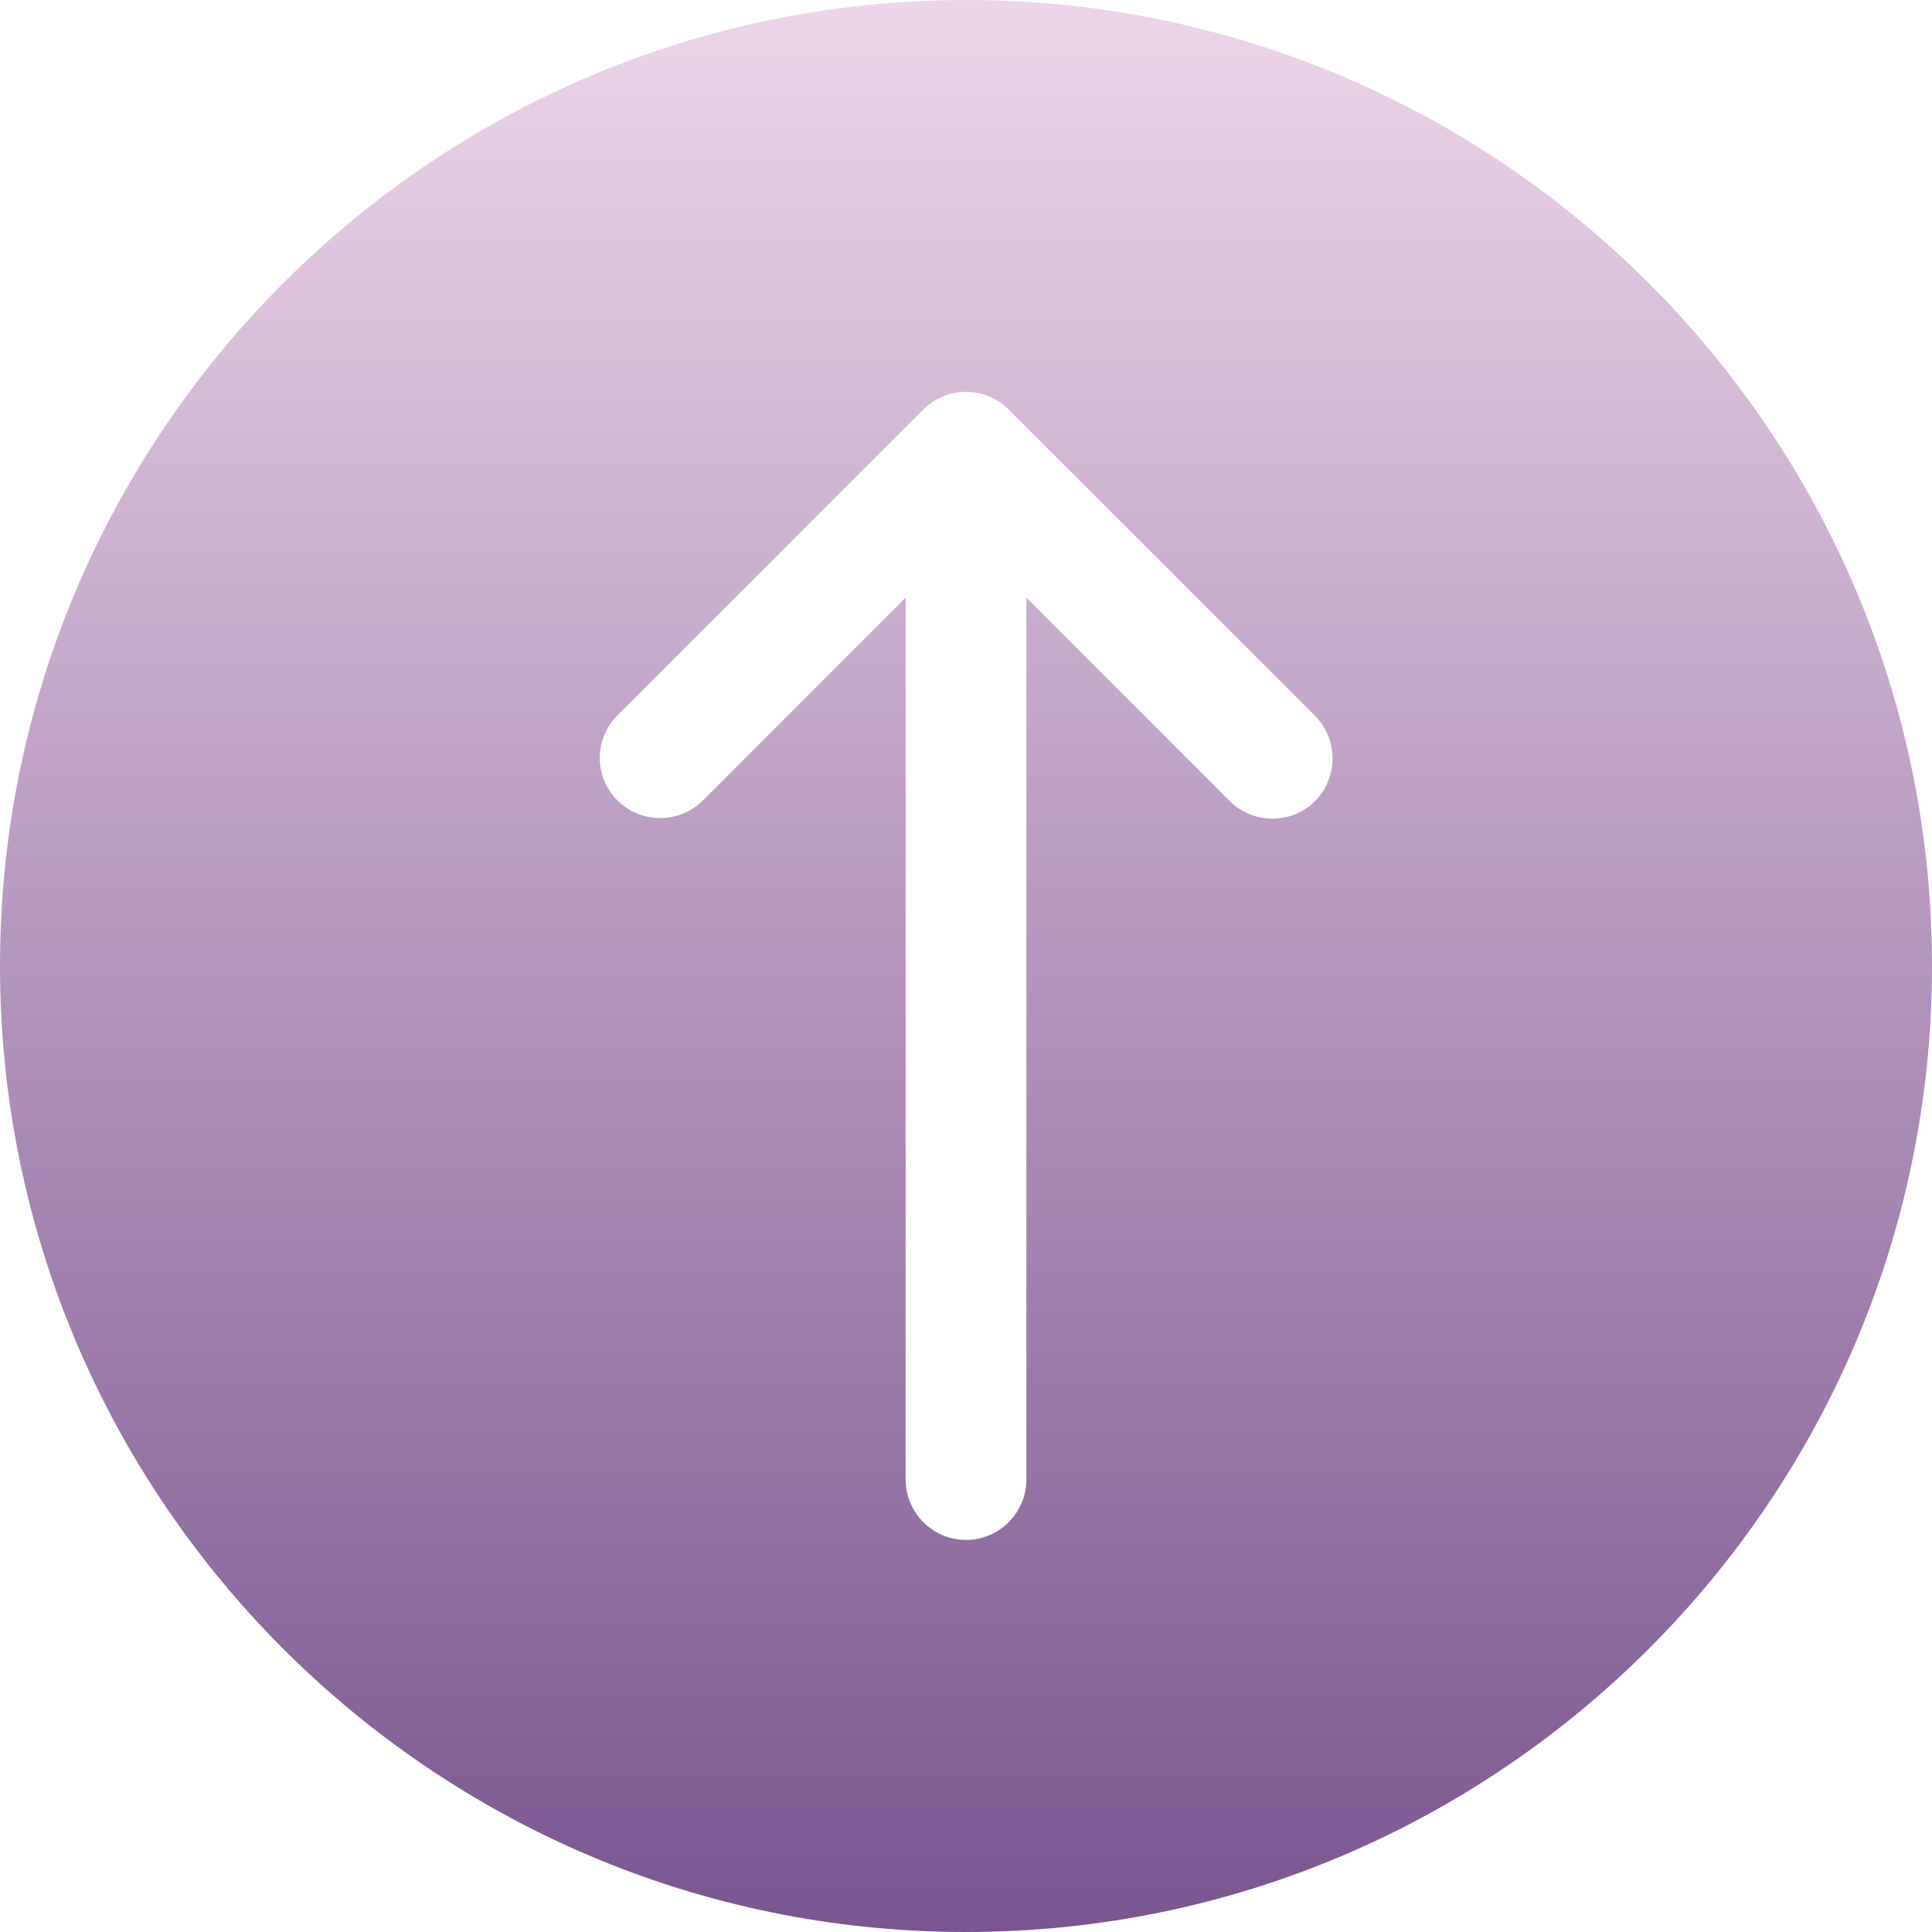 <?xml version="1.0" encoding="utf-8"?>
<!-- Generator: Adobe Illustrator 26.2.1, SVG Export Plug-In . SVG Version: 6.00 Build 0)  -->
<svg version="1.1" id="Layer_1" xmlns="http://www.w3.org/2000/svg" xmlns:xlink="http://www.w3.org/1999/xlink" x="0px" y="0px"
	 viewBox="0 0 512 512" style="enable-background:new 0 0 512 512;" xml:space="preserve">
<style type="text/css">
	.st0{fill:url(#SVGID_1_);}
</style>
<linearGradient id="SVGID_1_" gradientUnits="userSpaceOnUse" x1="256" y1="513.276" x2="256" y2="1.276" gradientTransform="matrix(1 0 0 -1 0 513.276)">
	<stop  offset="0" style="stop-color:#EDD5E9"/>
	<stop  offset="1" style="stop-color:#7A5591"/>
</linearGradient>
<path class="st0" d="M256,0C114.8,0,0,114.8,0,256s114.8,256,256,256s256-114.8,256-256S397.2,0,256,0z M348.5,212.3
	c-6.2,6.2-16.4,6.2-22.6,0c0,0,0,0,0,0L272,158.4v233.7c0,8.8-7.2,16-16,16c-8.8,0-16-7.2-16-16V158.4l-53.8,53.8
	c-6.3,6.2-16.4,6.1-22.6-0.1c-6.2-6.2-6.2-16.3,0-22.5l81.1-81.1c6.2-6.2,16.4-6.2,22.6,0l81.1,81.1
	C354.7,195.9,354.7,206,348.5,212.3C348.5,212.3,348.5,212.3,348.5,212.3L348.5,212.3z"/>
</svg>

